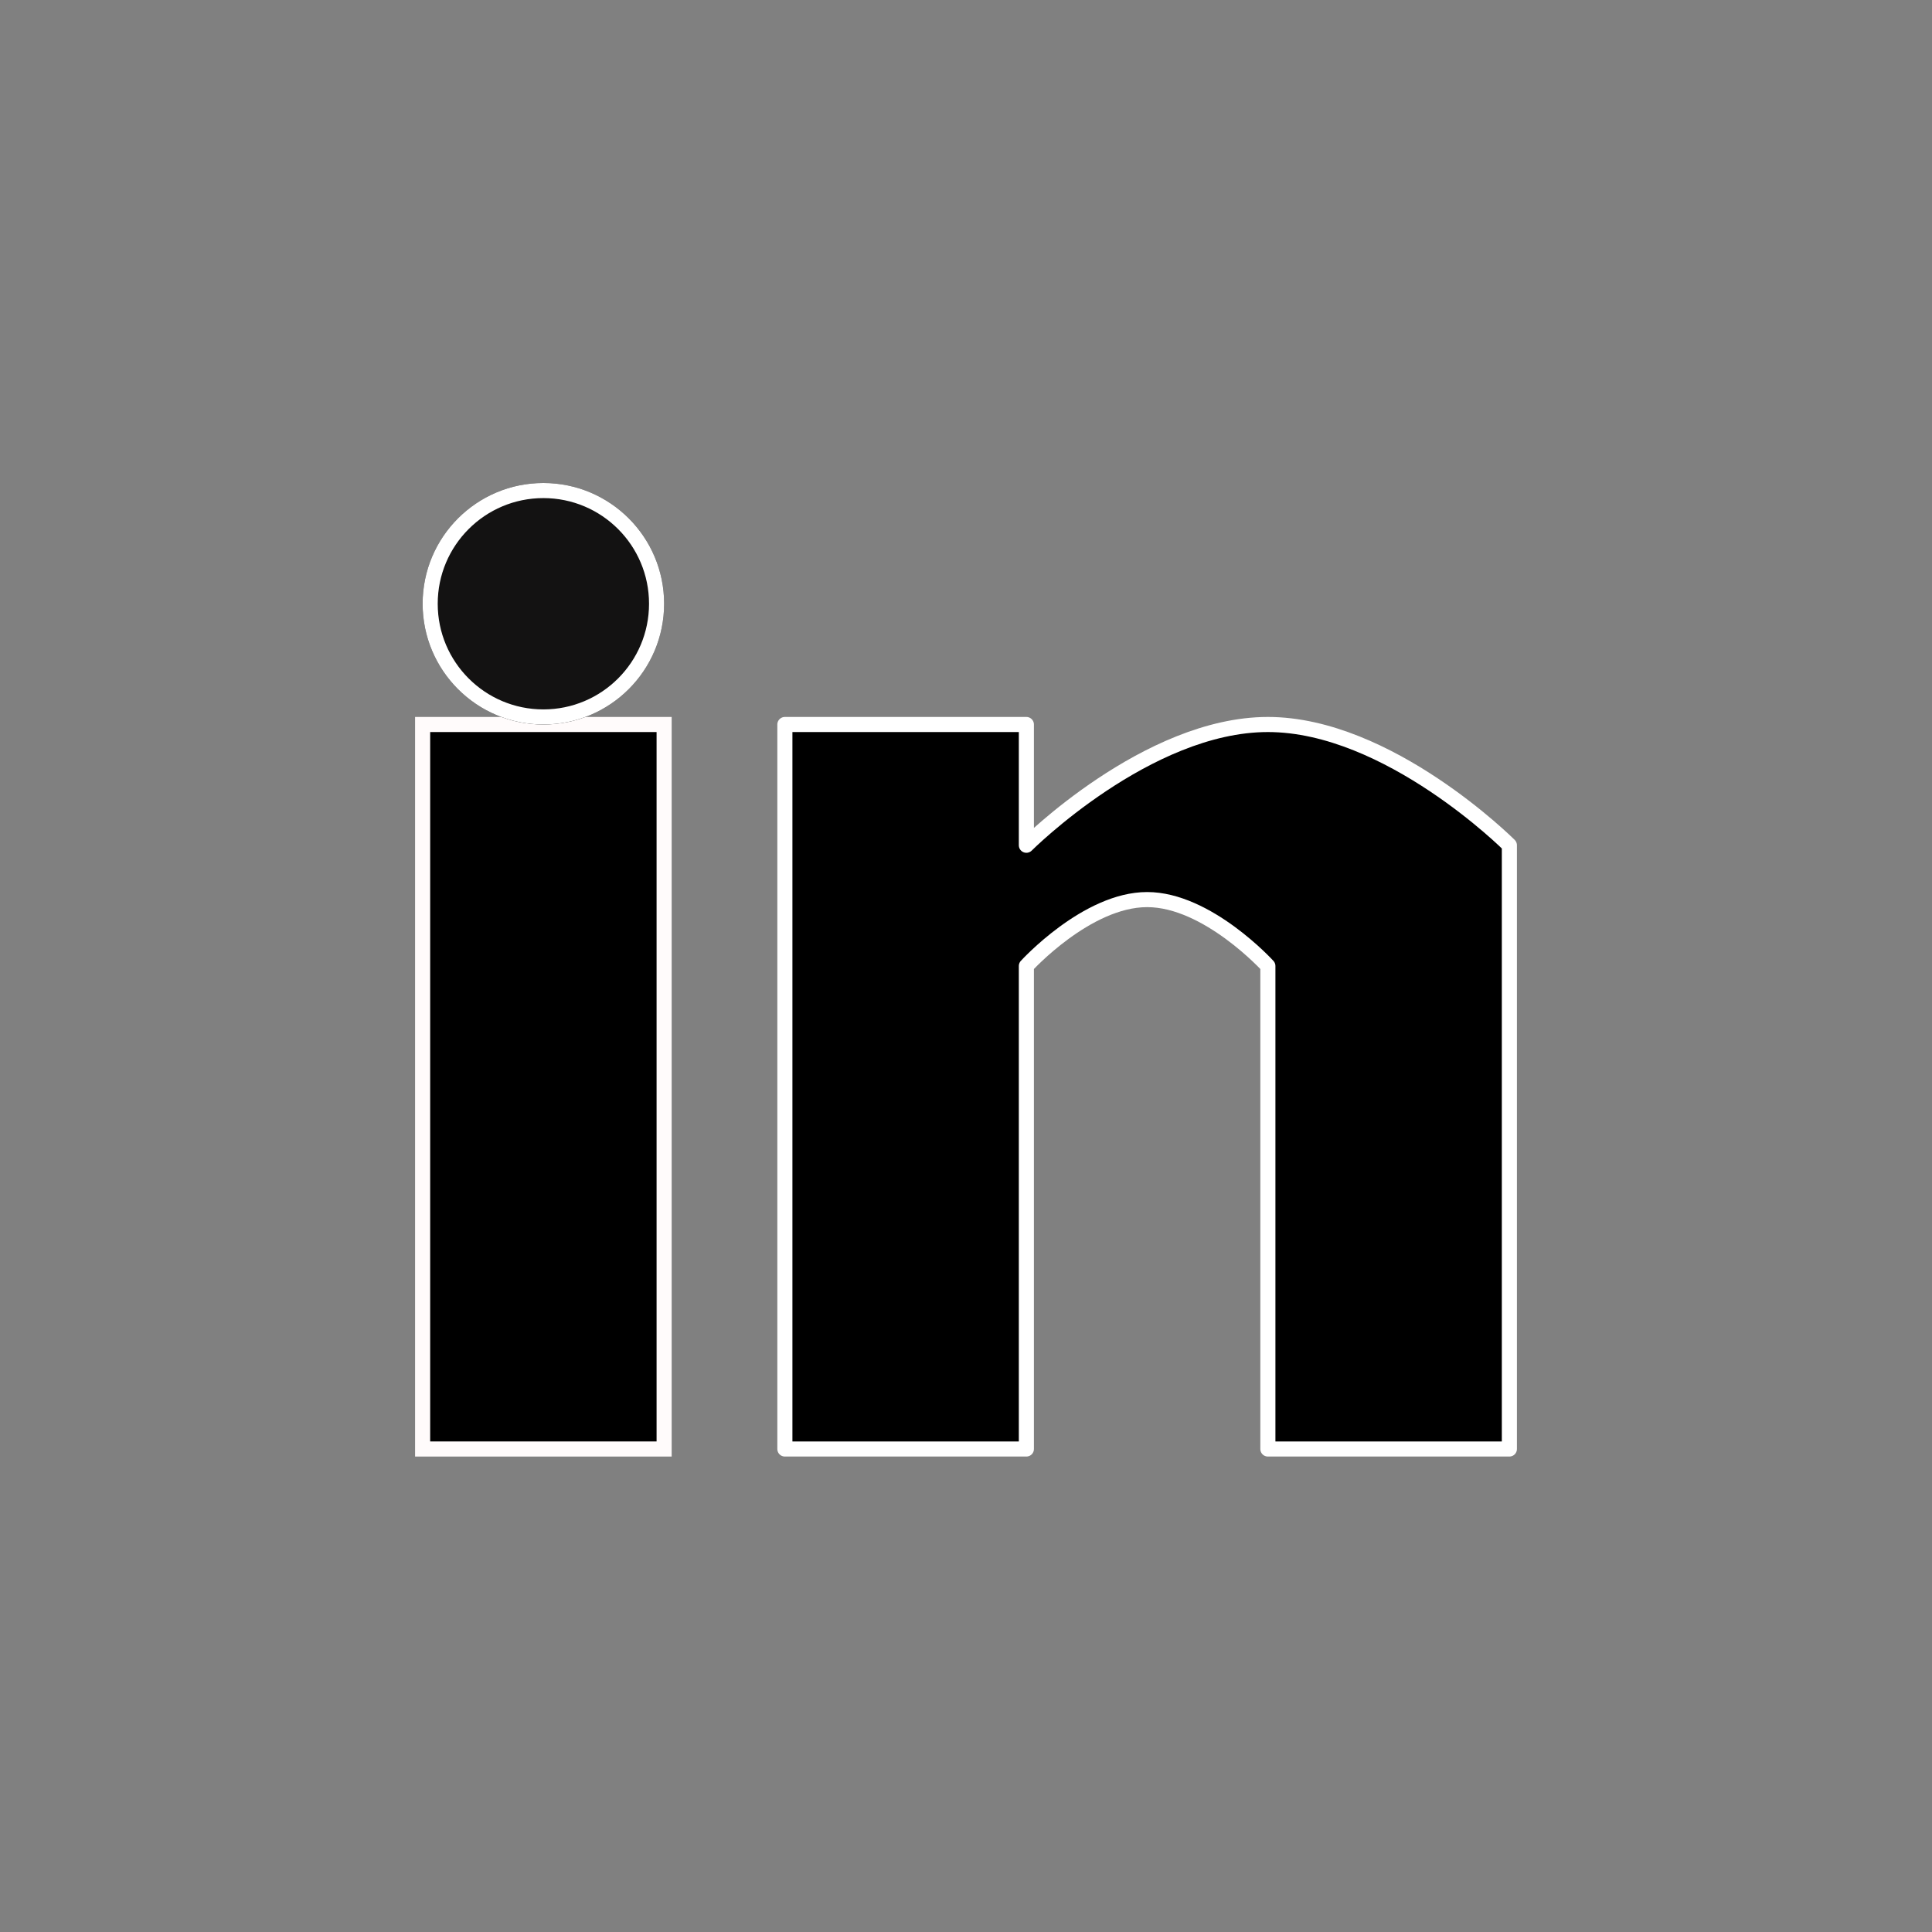 <svg xmlns="http://www.w3.org/2000/svg" width="128" height="128" viewBox="0 0 128 128">
  <rect x="0" y="0" width="128" height="128" fill="#808080" stroke="none"/>
  <g id="LinkedInWin" transform="translate(0 -0.053)">
    <rect id="Rectangle_1" data-name="Rectangle 1" width="128" height="128" transform="translate(0 0.053)" fill="none"/>
    <g id="Group_13" data-name="Group 13" transform="translate(-212 -23.947)">
      <path id="Path_15" data-name="Path 15" d="M58-102H74v-48H58Z" transform="translate(182 222)" stroke="#fffbfb" stroke-width="1"/>
      <g id="Ellipse_12" data-name="Ellipse 12" transform="translate(240 56)" fill="#131212" stroke="#fff" stroke-width="1">
        <circle cx="8" cy="8" r="8" stroke="none"/>
        <circle cx="8" cy="8" r="7.5" fill="none"/>
      </g>
      <path id="Path_16" data-name="Path 16" d="M82-102v-48H98v8s8-8,16-8,16,8,16,8v40H114v-32s-4-4.4-8-4.4-8,4.4-8,4.4v32Z" transform="translate(182 222)" stroke="#fff" stroke-linejoin="round" stroke-width="1"/>
    </g>
  </g>
</svg>
